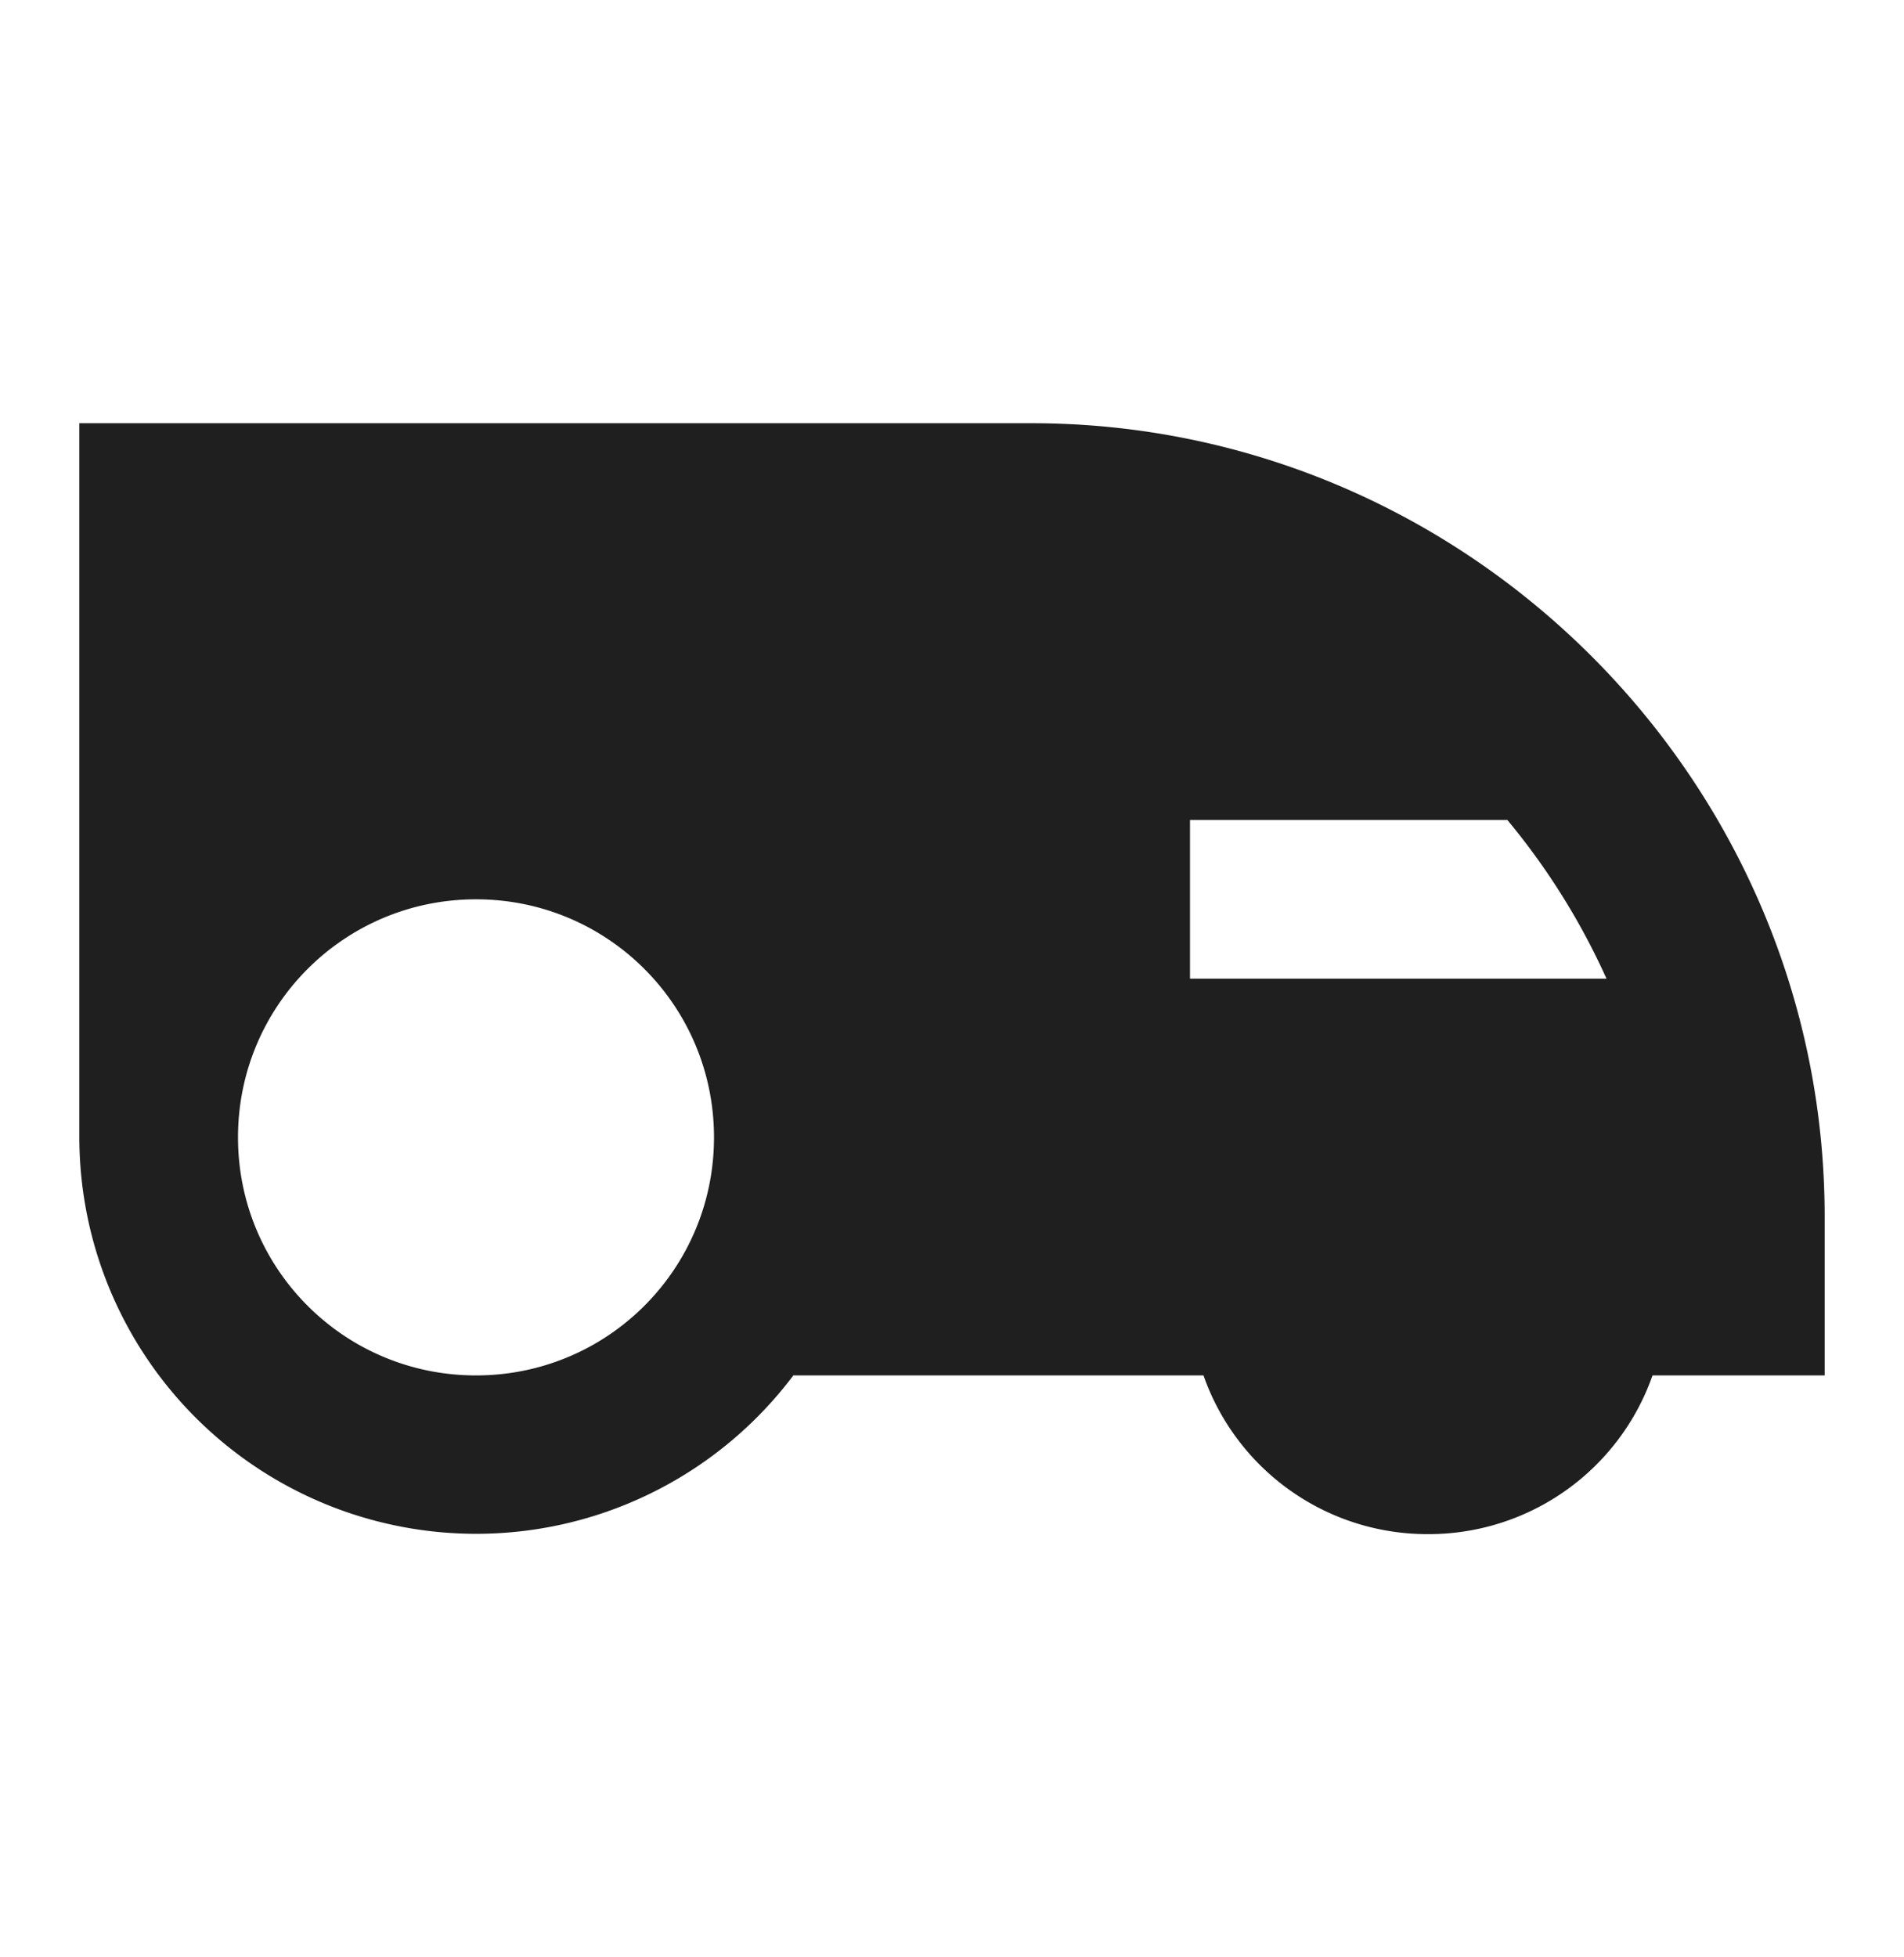 <svg width="36" height="37" fill="none" xmlns="http://www.w3.org/2000/svg"><path d="M1.5 21.5V8h18c8.25 0 15 6.75 15 15v3h-3.255A4.485 4.485 0 0 1 27 29a4.485 4.485 0 0 1-4.245-3H15a7.503 7.503 0 0 1-13.5-4.5ZM9 17c-2.49 0-4.5 2.01-4.5 4.5S6.51 26 9 26s4.5-2.01 4.5-4.5S11.49 17 9 17Zm13.5-1.5v3h7.875a13.113 13.113 0 0 0-1.875-3h-6Z" fill="#1F1F1F"/></svg>